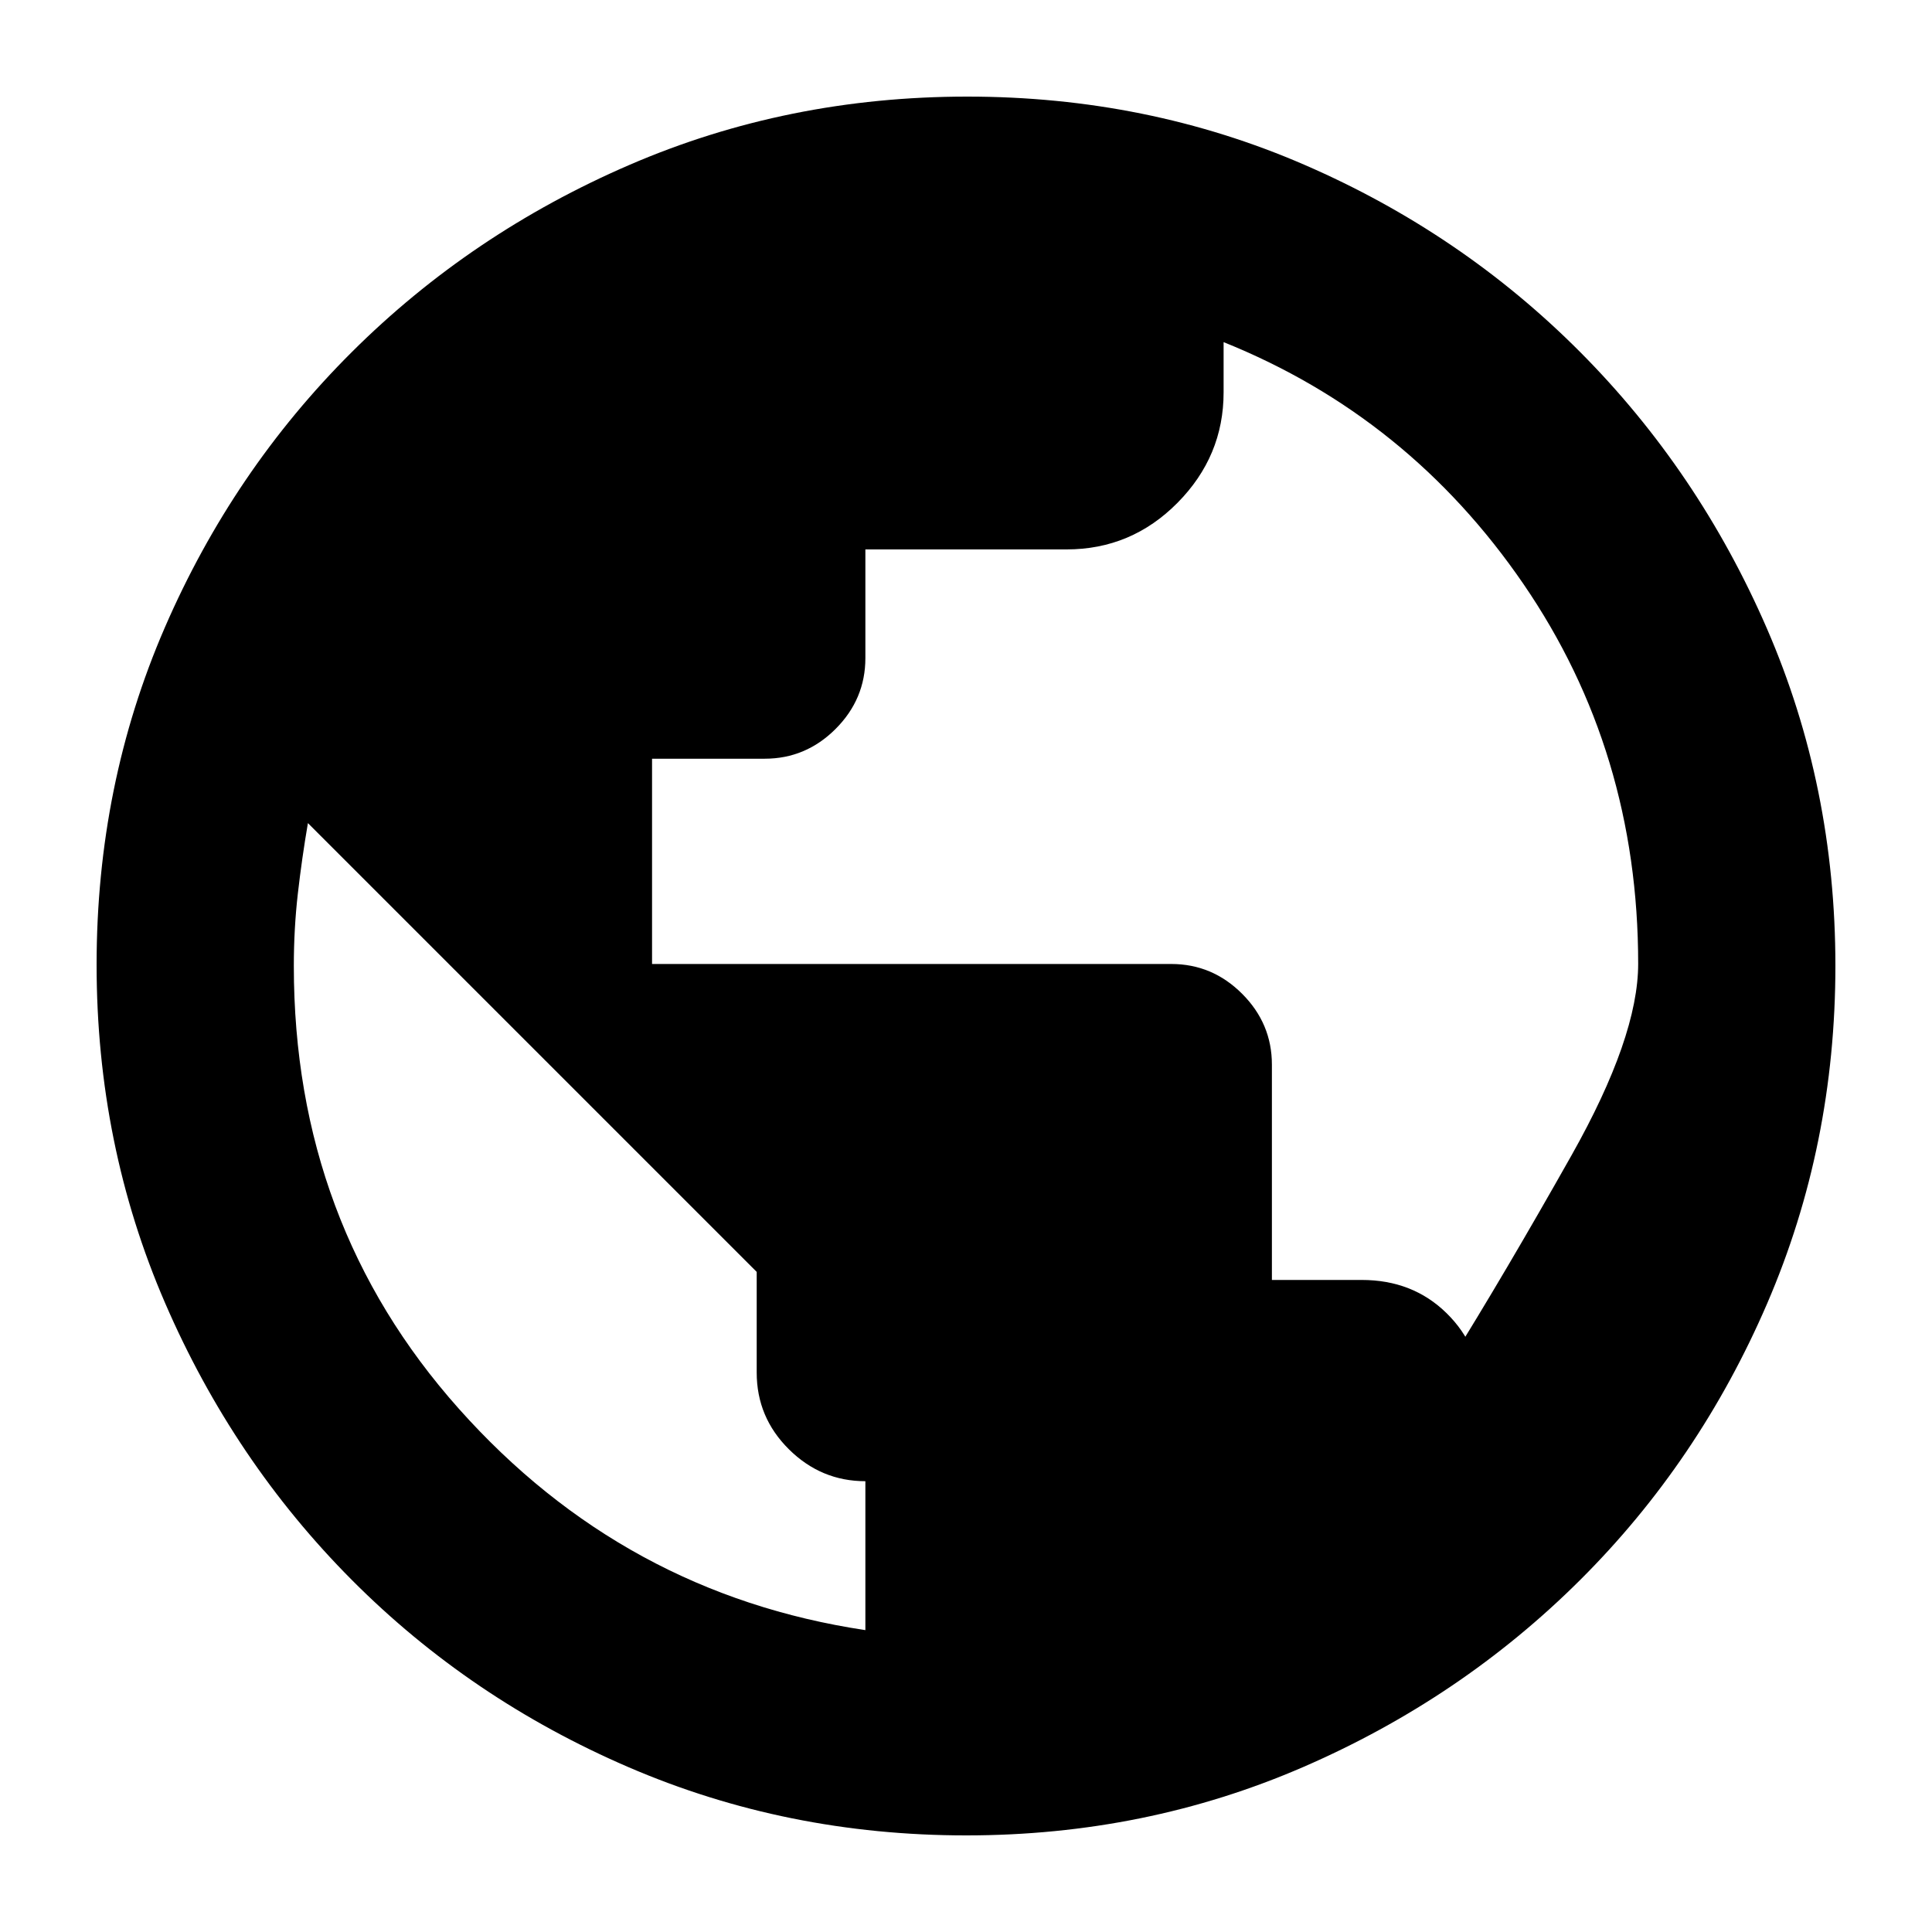 <svg xmlns="http://www.w3.org/2000/svg" height="20" viewBox="0 -960 960 960" width="20"><path d="M480.12-48Q391-48 312.38-81.87t-137.5-93Q116-234 82-312.62q-34-78.61-34-168 0-89.38 33.87-167.5t93-137Q234-844 312.62-878q78.61-34 168-34 89.38 0 167.5 33.87t137 93Q844-726 878-647.62q34 78.38 34 167.5t-33.87 167.74q-33.87 78.62-93 137.5Q726-116 647.62-82q-78.38 34-167.5 34ZM430-150v-74q-22 0-38-15.86T376-278v-50L153-551q-3 17.5-5 35t-2 36q0 128 82 220t202 110Zm306-117q-55 56-49.59 42.82 5.4-13.19 33.36-58.06 27.95-44.87 61.09-103.65Q814-444.68 814-481.1q0-105.51-57-188.7Q700-753 608-790v24.98q0 31.72-22.91 54.87Q562.17-687 530-687H430v54q0 20.4-14.8 35.2Q400.4-583 380-583h-56v102h258q20.4 0 35.2 14.8Q632-451.4 632-431v107h44.64q25.36 0 42.2 16.55Q735.68-290.89 736-267Z"/></svg>